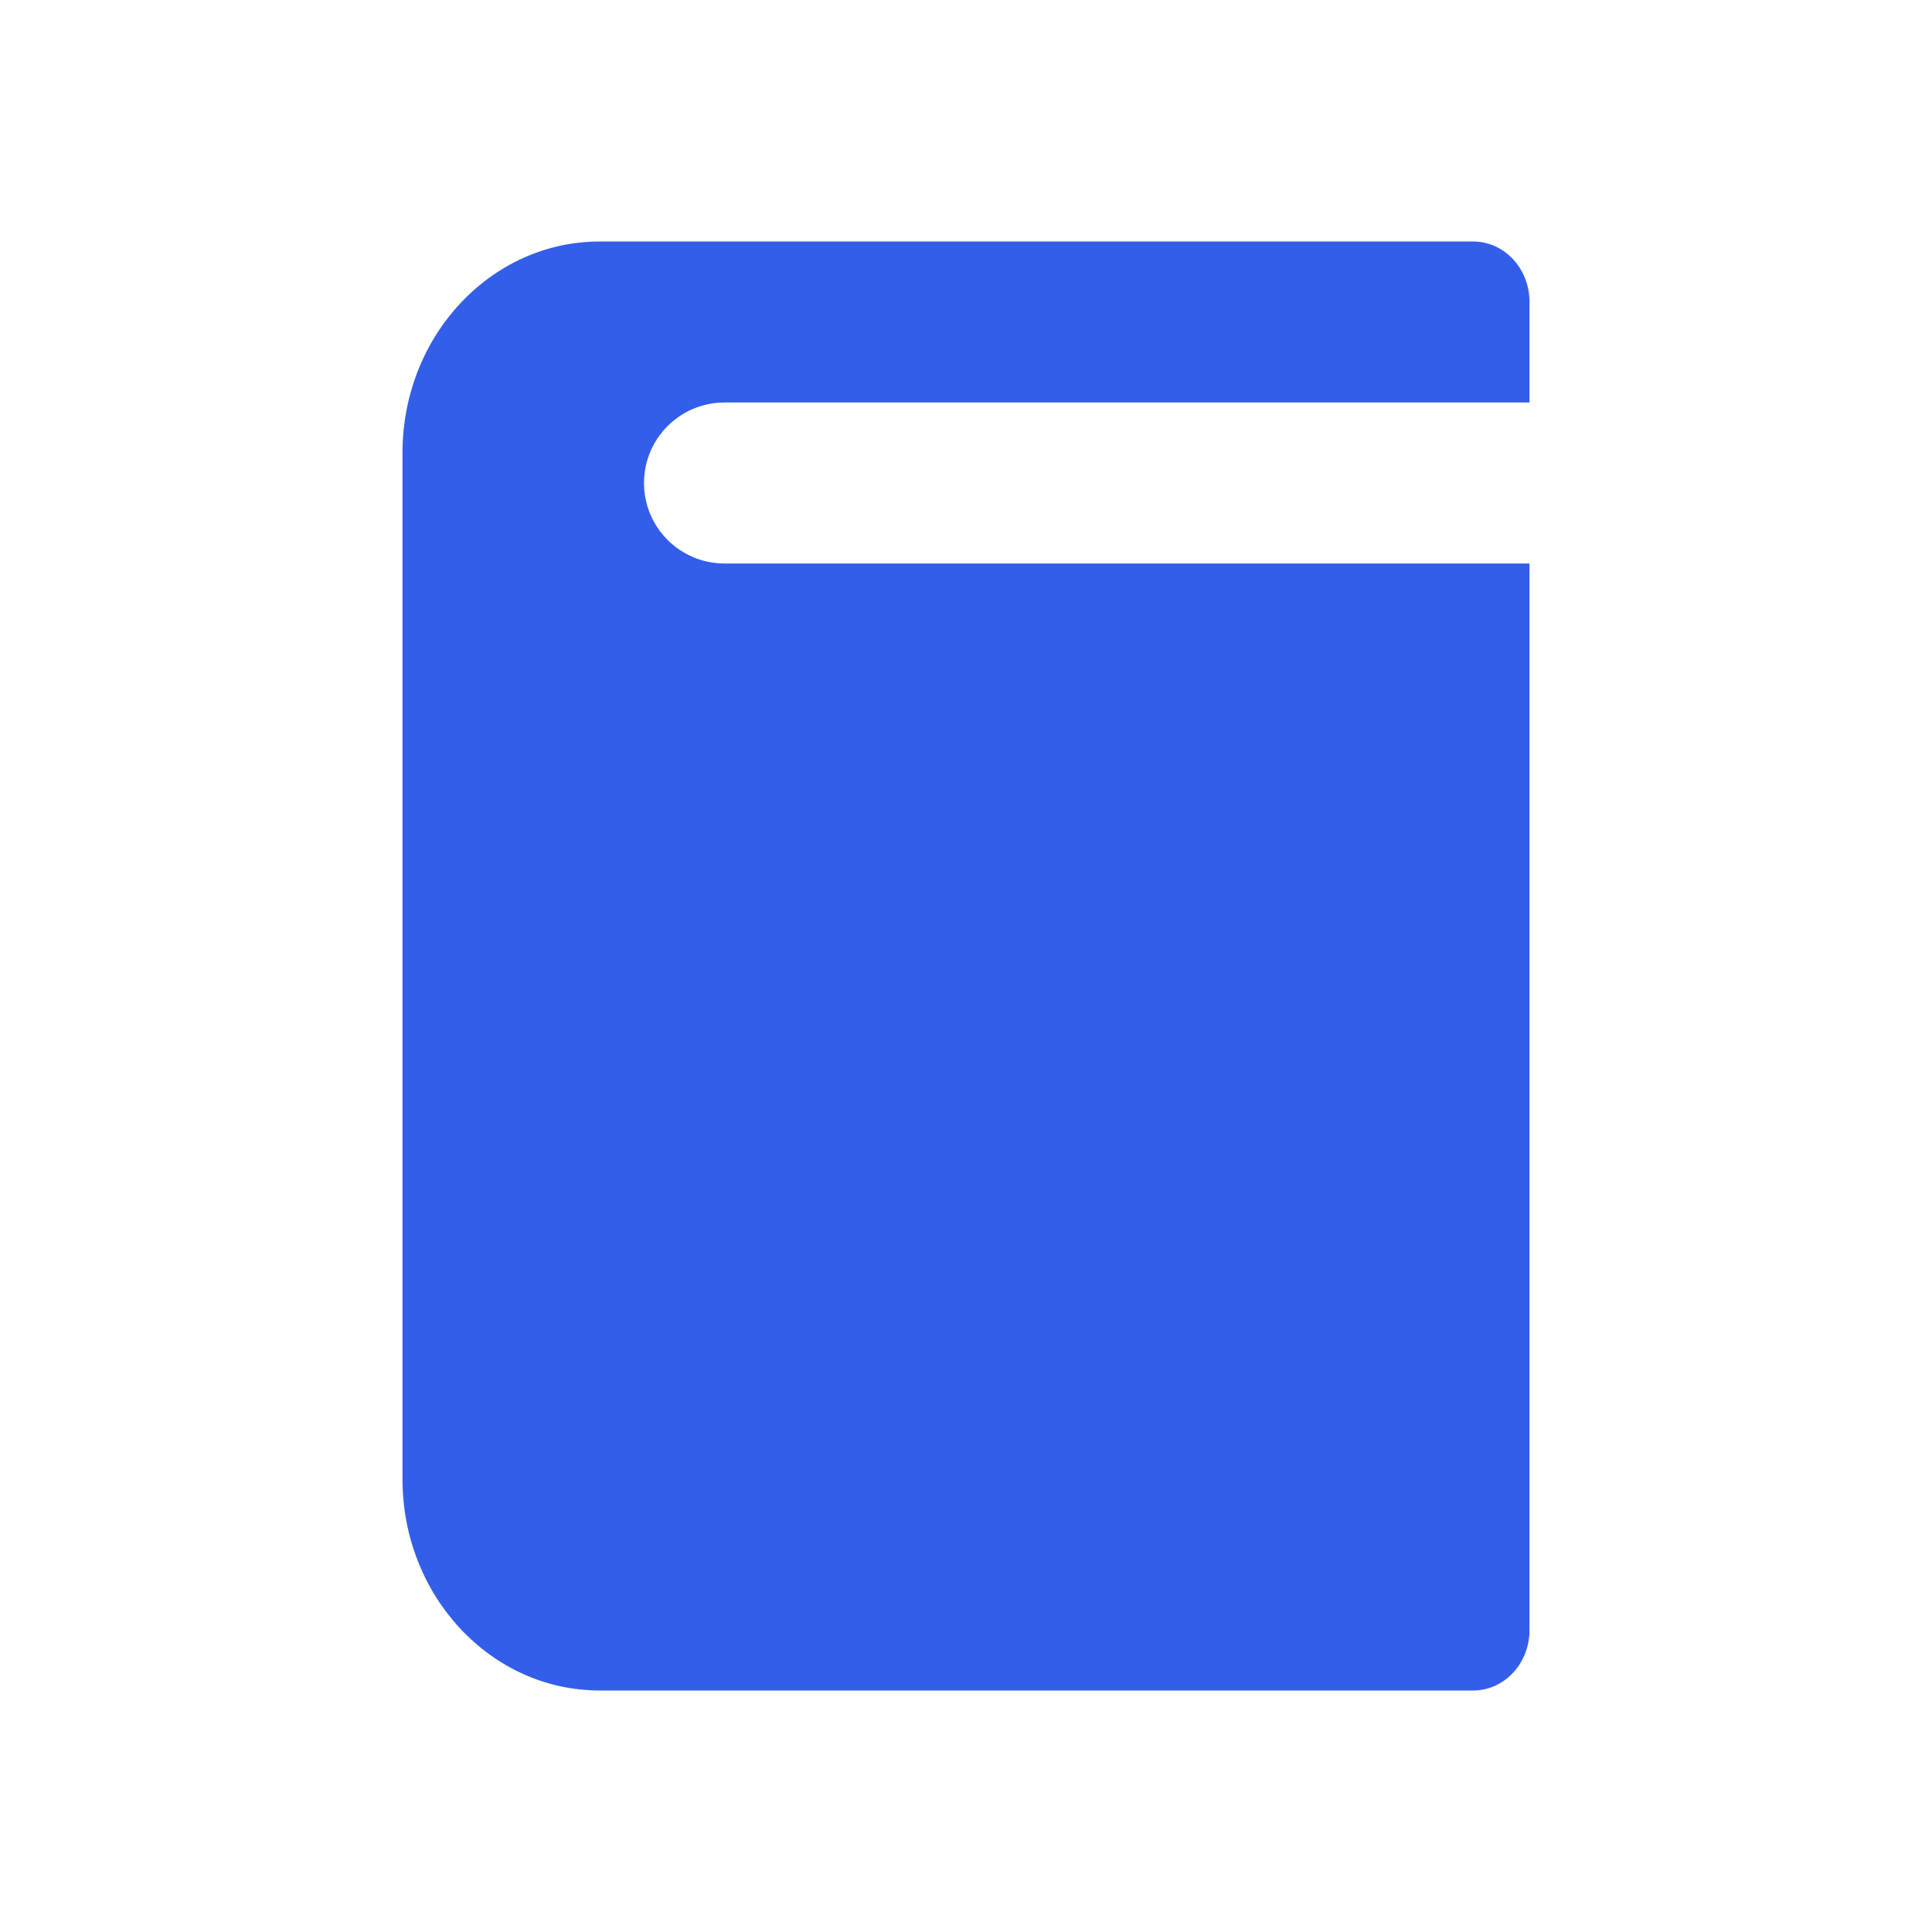 <svg height="24" viewBox="0 0 24 24" width="24" xmlns="http://www.w3.org/2000/svg" xmlns:xlink="http://www.w3.org/1999/xlink"><defs><path id="a" d="m19 5h-10c-.552 0-1 .448-1 1s.448 1 1 1h10v13.25c0 .414-.313.75-.7.75h-10.85c-1.353 0-2.45-1.175-2.45-2.625v-12.75c0-1.45 1.097-2.625 2.45-2.625h10.85c.387 0 .7.336.7.75z"/><mask id="b" fill="#fff"><use fill="#fff" fill-rule="evenodd" xlink:href="#a"/></mask></defs><g fill="none" fill-rule="evenodd"><path d="m0 0h24v24h-24z"/><g fill="#335eea"><use opacity=".3" xlink:href="#a"/><path d="m10.833 19c-1.013 0-1.833-.684-1.833-1.528 0-.844.821-1.528 1.833-1.528.214 0 .42.031.611.087v-4.24c0-.313.195-.59.482-.684l3.514-1.075c.443-.144.893.2.893.684v1.075c0 .358-.335.587-.611.653-.397.095-1.415.298-3.056.611v4.448c0 .055-.004.106-.013.152-.109.757-.882 1.344-1.82 1.344z" mask="url(#b)"/></g></g></svg>